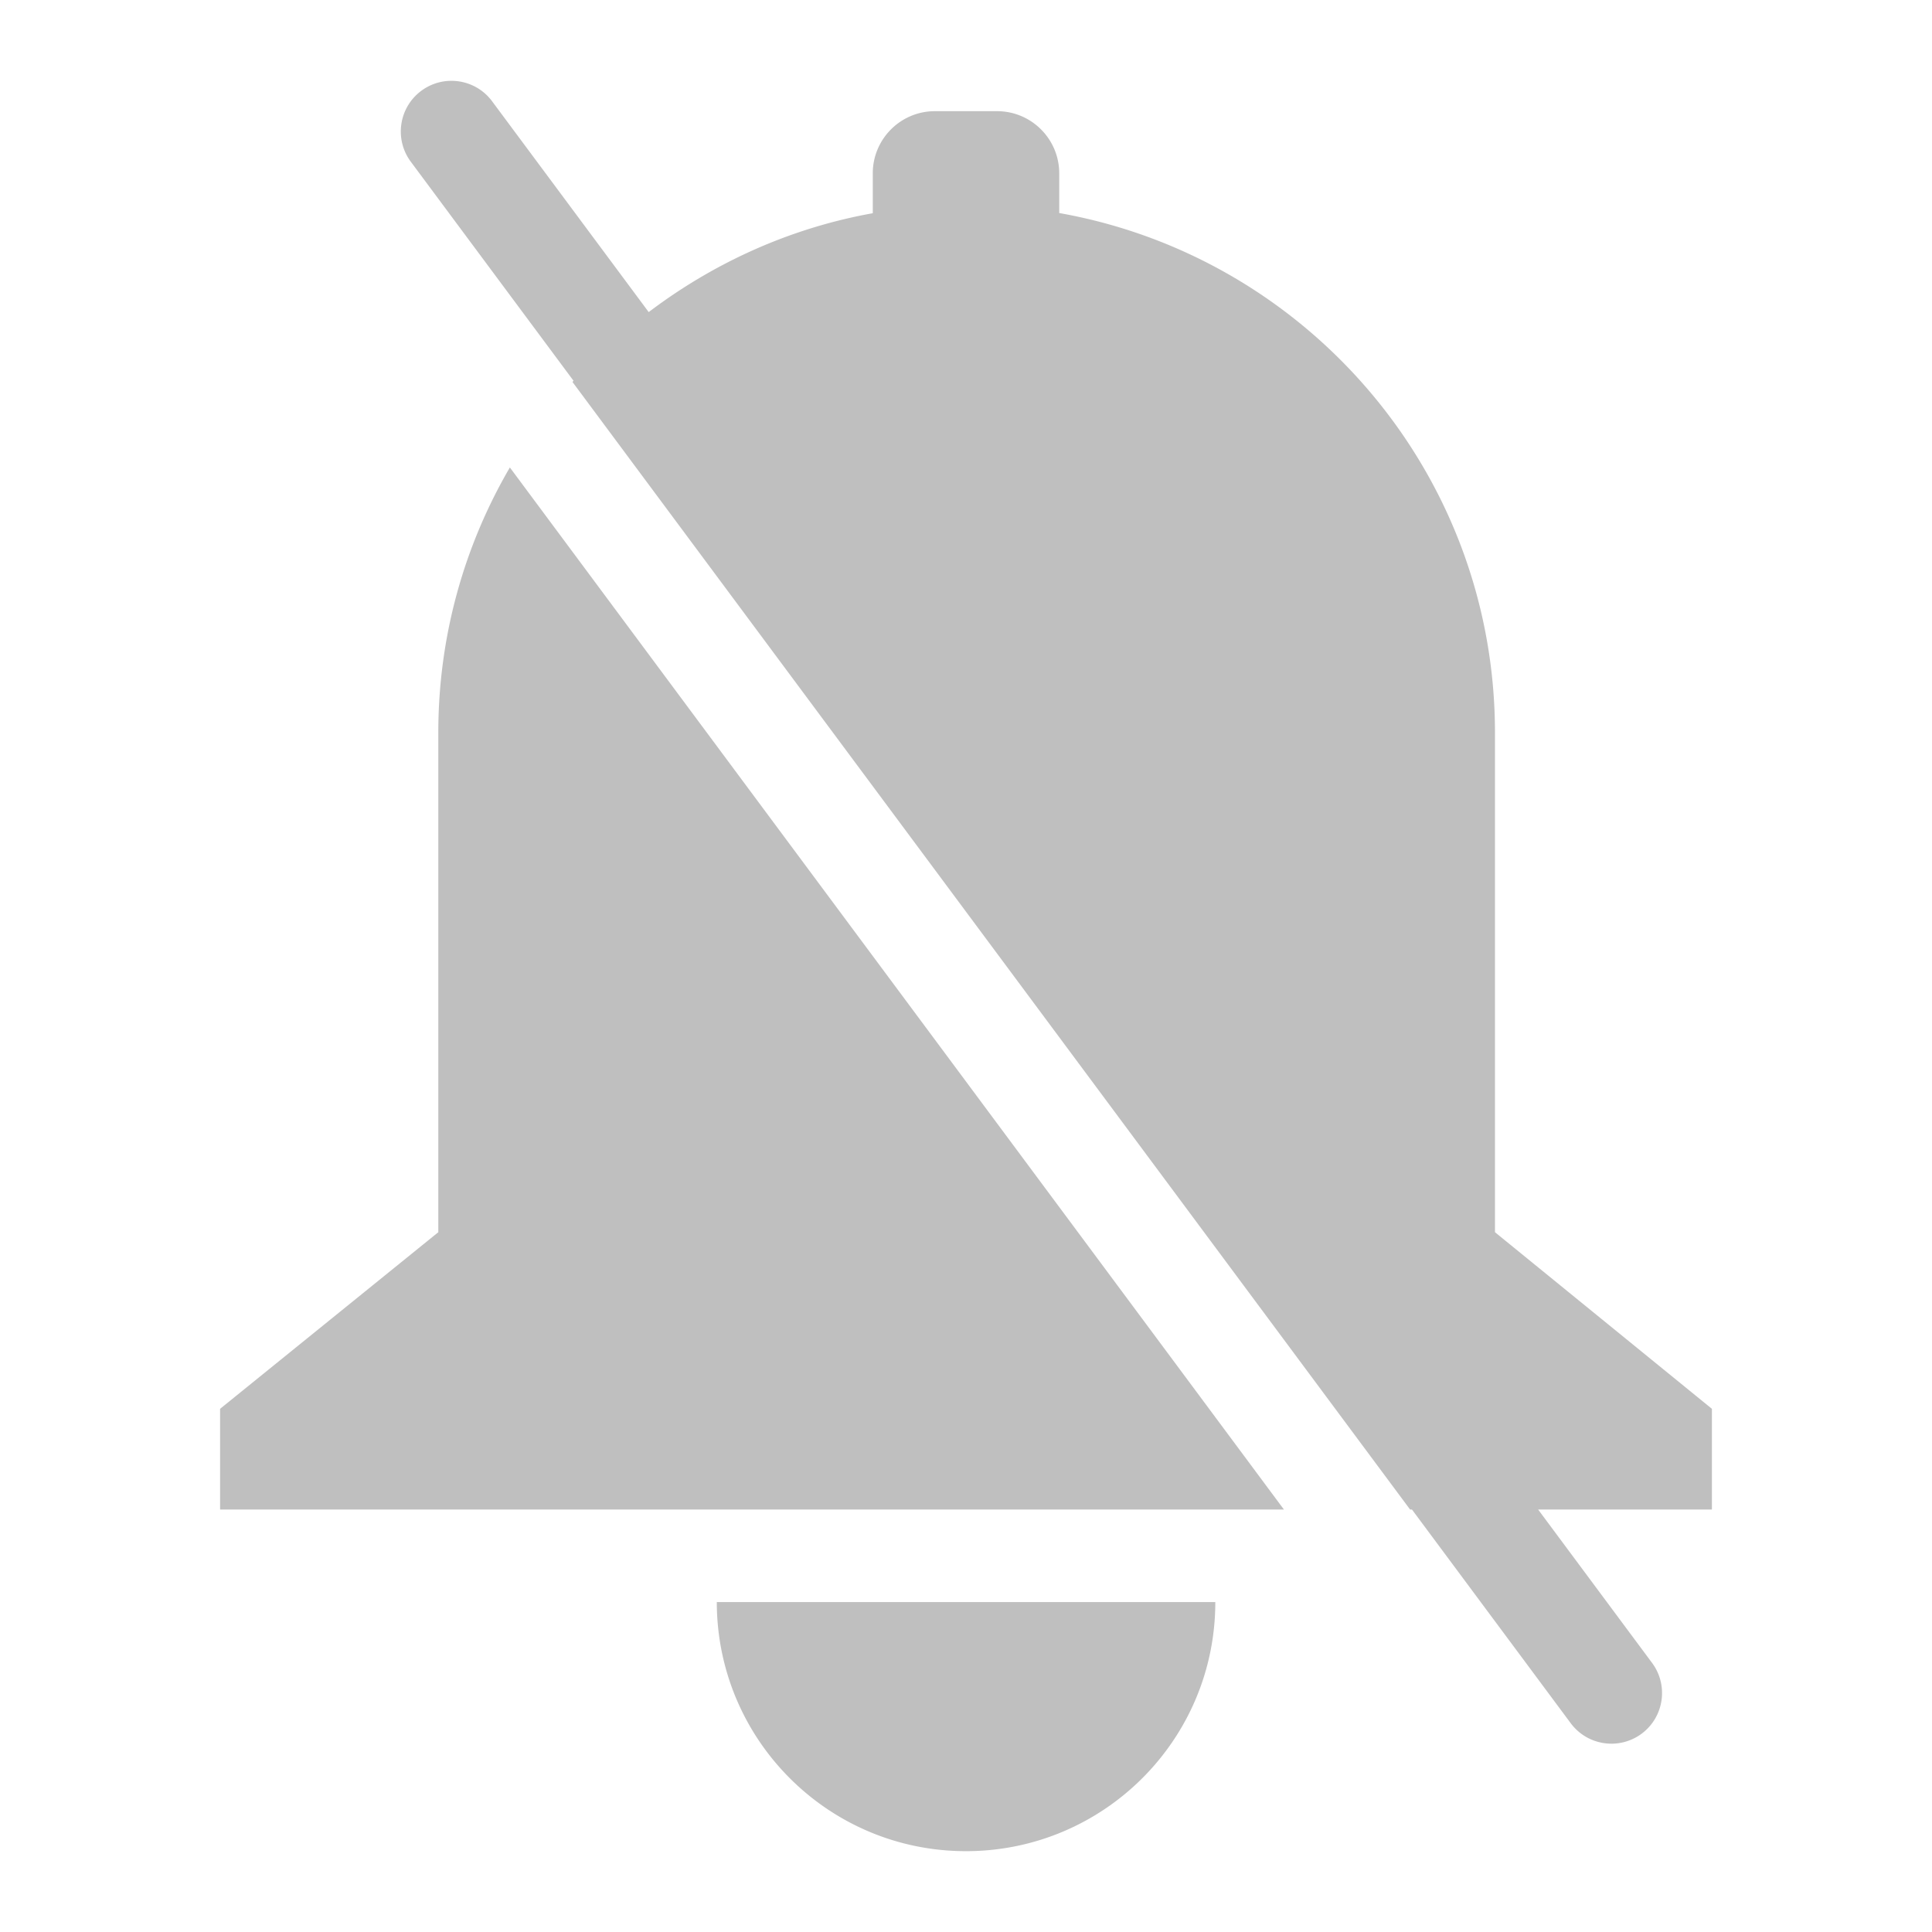 <?xml version="1.0" standalone="no"?><!DOCTYPE svg PUBLIC "-//W3C//DTD SVG 1.1//EN" "http://www.w3.org/Graphics/SVG/1.1/DTD/svg11.dtd"><svg class="icon" width="200px" height="200.00px" viewBox="0 0 1024 1024" version="1.1" xmlns="http://www.w3.org/2000/svg"><path d="M511.97 981.16c72.968 0 132.17-59.041 132.17-132.02H379.92c0.059 72.978 59.163 132.02 132.05 132.02zM232.311 388.376v264.718L116.655 746.7v53.396h563.86L270.24 247.761c-24.104 41.314-37.929 89.321-37.929 140.615zM907.344 746.7l-114.98-93.606V388.376c0-137.855-99.757-252.207-230.951-275.463V91.876c0-18.179-14.761-32.949-32.949-32.949h-32.947c-18.186 0-32.927 14.77-32.927 32.949v21.135c-44.124 7.928-84.443 26.404-118.765 52.41L260.817 53.669c-8.824-11.902-25.637-14.362-37.529-5.537-11.912 8.845-14.382 25.658-5.577 37.55l86.274 116.144c-0.18 0.21-0.398 0.389-0.577 0.597l443.979 597.672h0.996l84.142 113.258c5.28 7.091 13.386 10.837 21.575 10.837a26.814 26.814 0 0 0 15.994-5.29c11.893-8.845 14.363-25.648 5.52-37.549l-60.358-81.254h92.09v-53.398z" fill="#bfbfbf" /></svg>